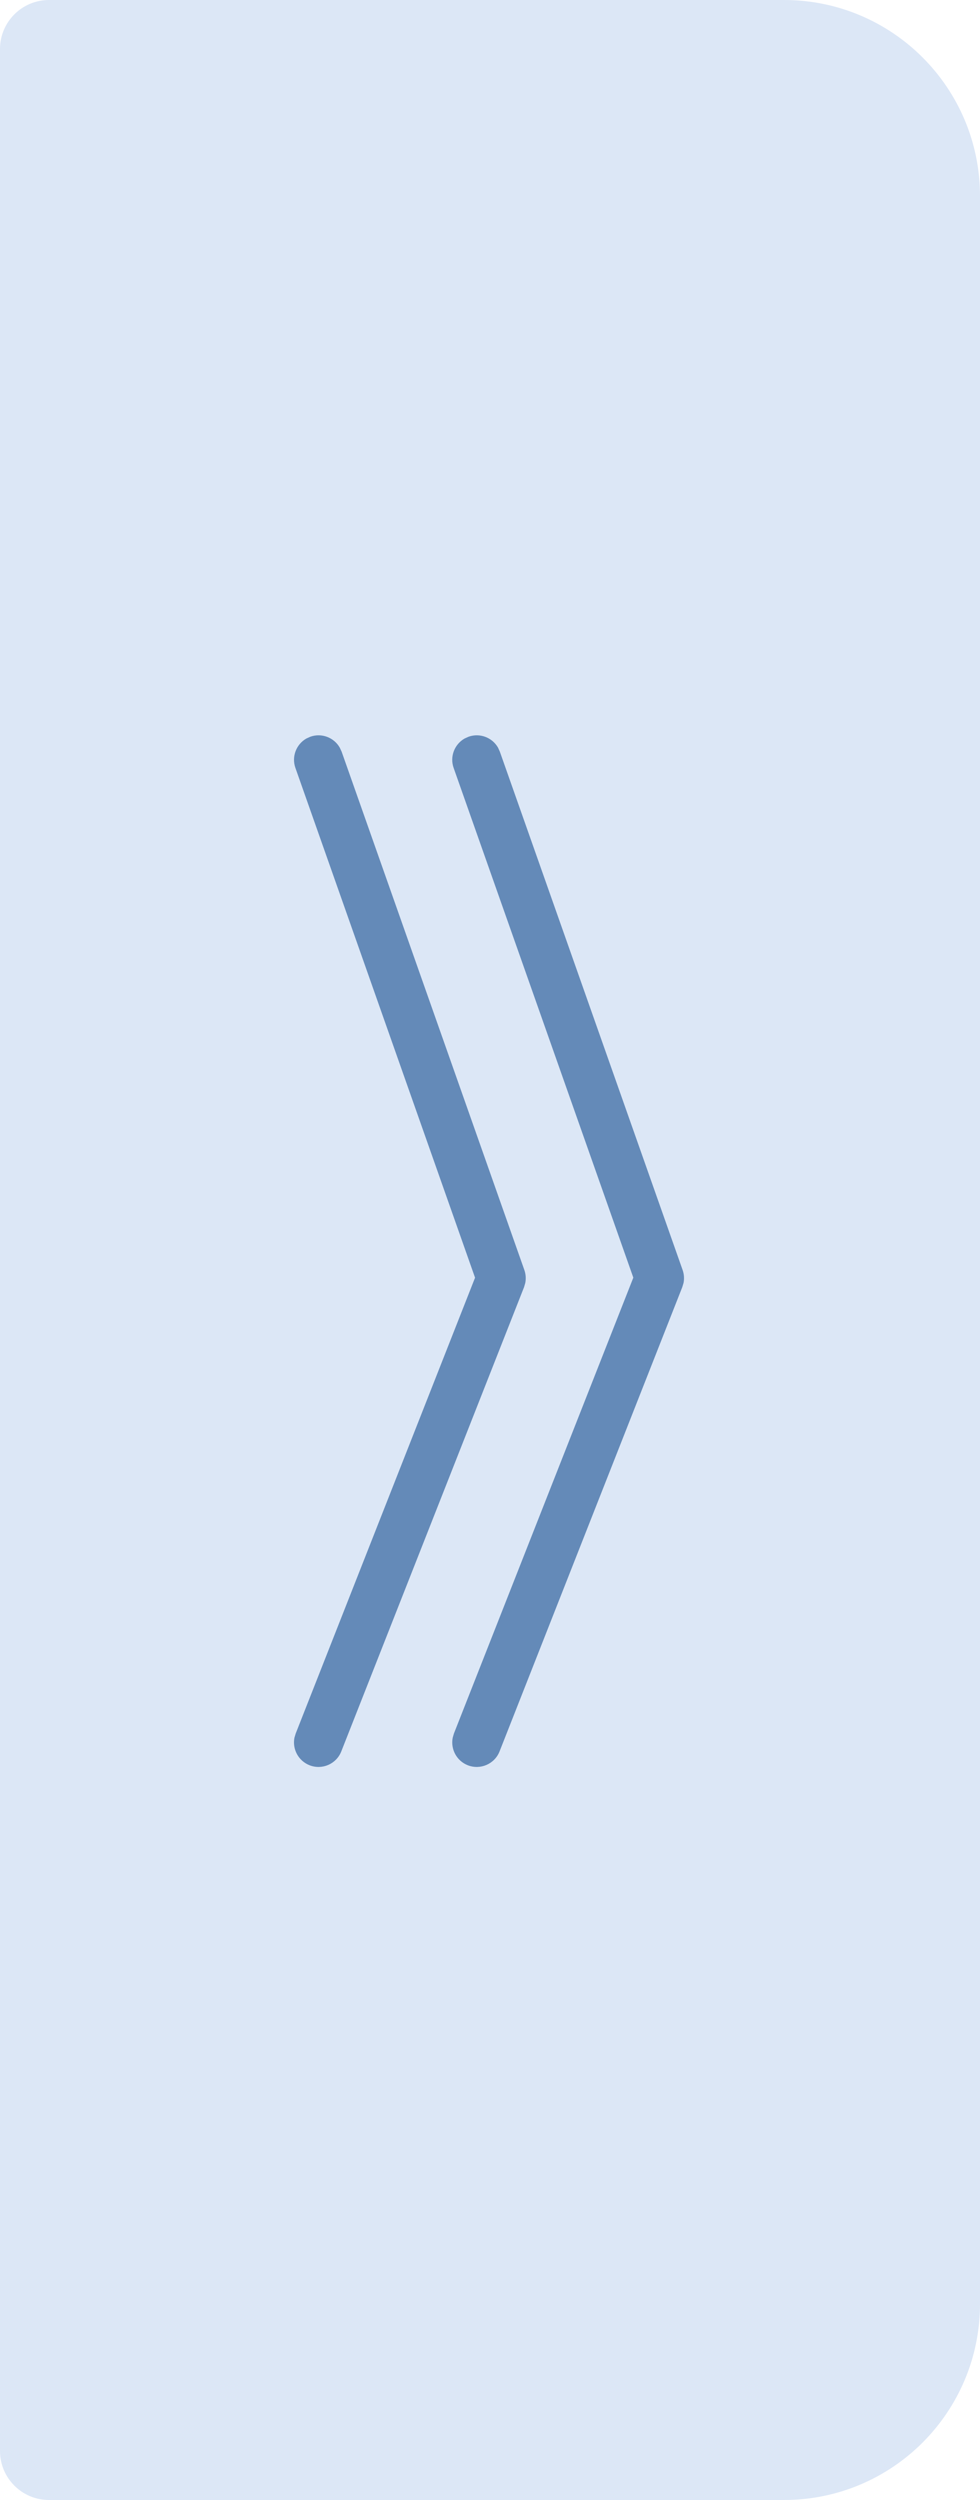 <?xml version="1.0" encoding="UTF-8"?>
<svg width="20px" height="51px" viewBox="0 0 20 51" version="1.1" xmlns="http://www.w3.org/2000/svg" xmlns:xlink="http://www.w3.org/1999/xlink">
    <!-- Generator: Sketch 64 (93537) - https://sketch.com -->
    <title>编组 13</title>
    <desc>Created with Sketch.</desc>
    <g id="任务运维" stroke="none" stroke-width="1" fill="none" fill-rule="evenodd">
        <g id="点击工作流备份" transform="translate(-576, -465)">
            <g id="编组-15" transform="translate(576, 465)">
                <g id="编组-13">
                    <path d="M1,0 L16,0 C18.209,-4.05812251e-16 20,1.791 20,4 L20,47 C20,49.209 18.209,51 16,51 L1,51 C0.448,51 6.76353751e-17,50.552 0,50 L0,1 C-6.76353751e-17,0.448 0.448,1.01453063e-16 1,0 Z" id="矩形" fill="#DCE7F6"></path>
                    <path d="M6.934,15.252 L6.972,15.334 L10.701,25.908 C10.731,25.993 10.737,26.084 10.72,26.172 L10.695,26.258 L6.965,35.729 C6.864,35.986 6.574,36.112 6.317,36.011 C6.089,35.921 5.963,35.682 6.009,35.449 L6.035,35.363 L9.695,26.065 L6.029,15.666 C5.947,15.435 6.046,15.184 6.252,15.066 L6.334,15.029 C6.565,14.947 6.817,15.046 6.934,15.252 Z M10.164,15.252 L10.201,15.334 L13.931,25.908 C13.961,25.993 13.967,26.084 13.95,26.172 L13.924,26.258 L10.195,35.729 C10.094,35.986 9.803,36.112 9.546,36.011 C9.318,35.921 9.193,35.682 9.239,35.449 L9.264,35.363 L12.925,26.064 L9.258,15.666 C9.176,15.435 9.275,15.184 9.481,15.066 L9.563,15.029 C9.795,14.947 10.046,15.046 10.164,15.252 Z" id="形状结合" fill="#648AB8" fill-rule="nonzero"></path>
                </g>
            </g>
        </g>
    </g>
</svg>